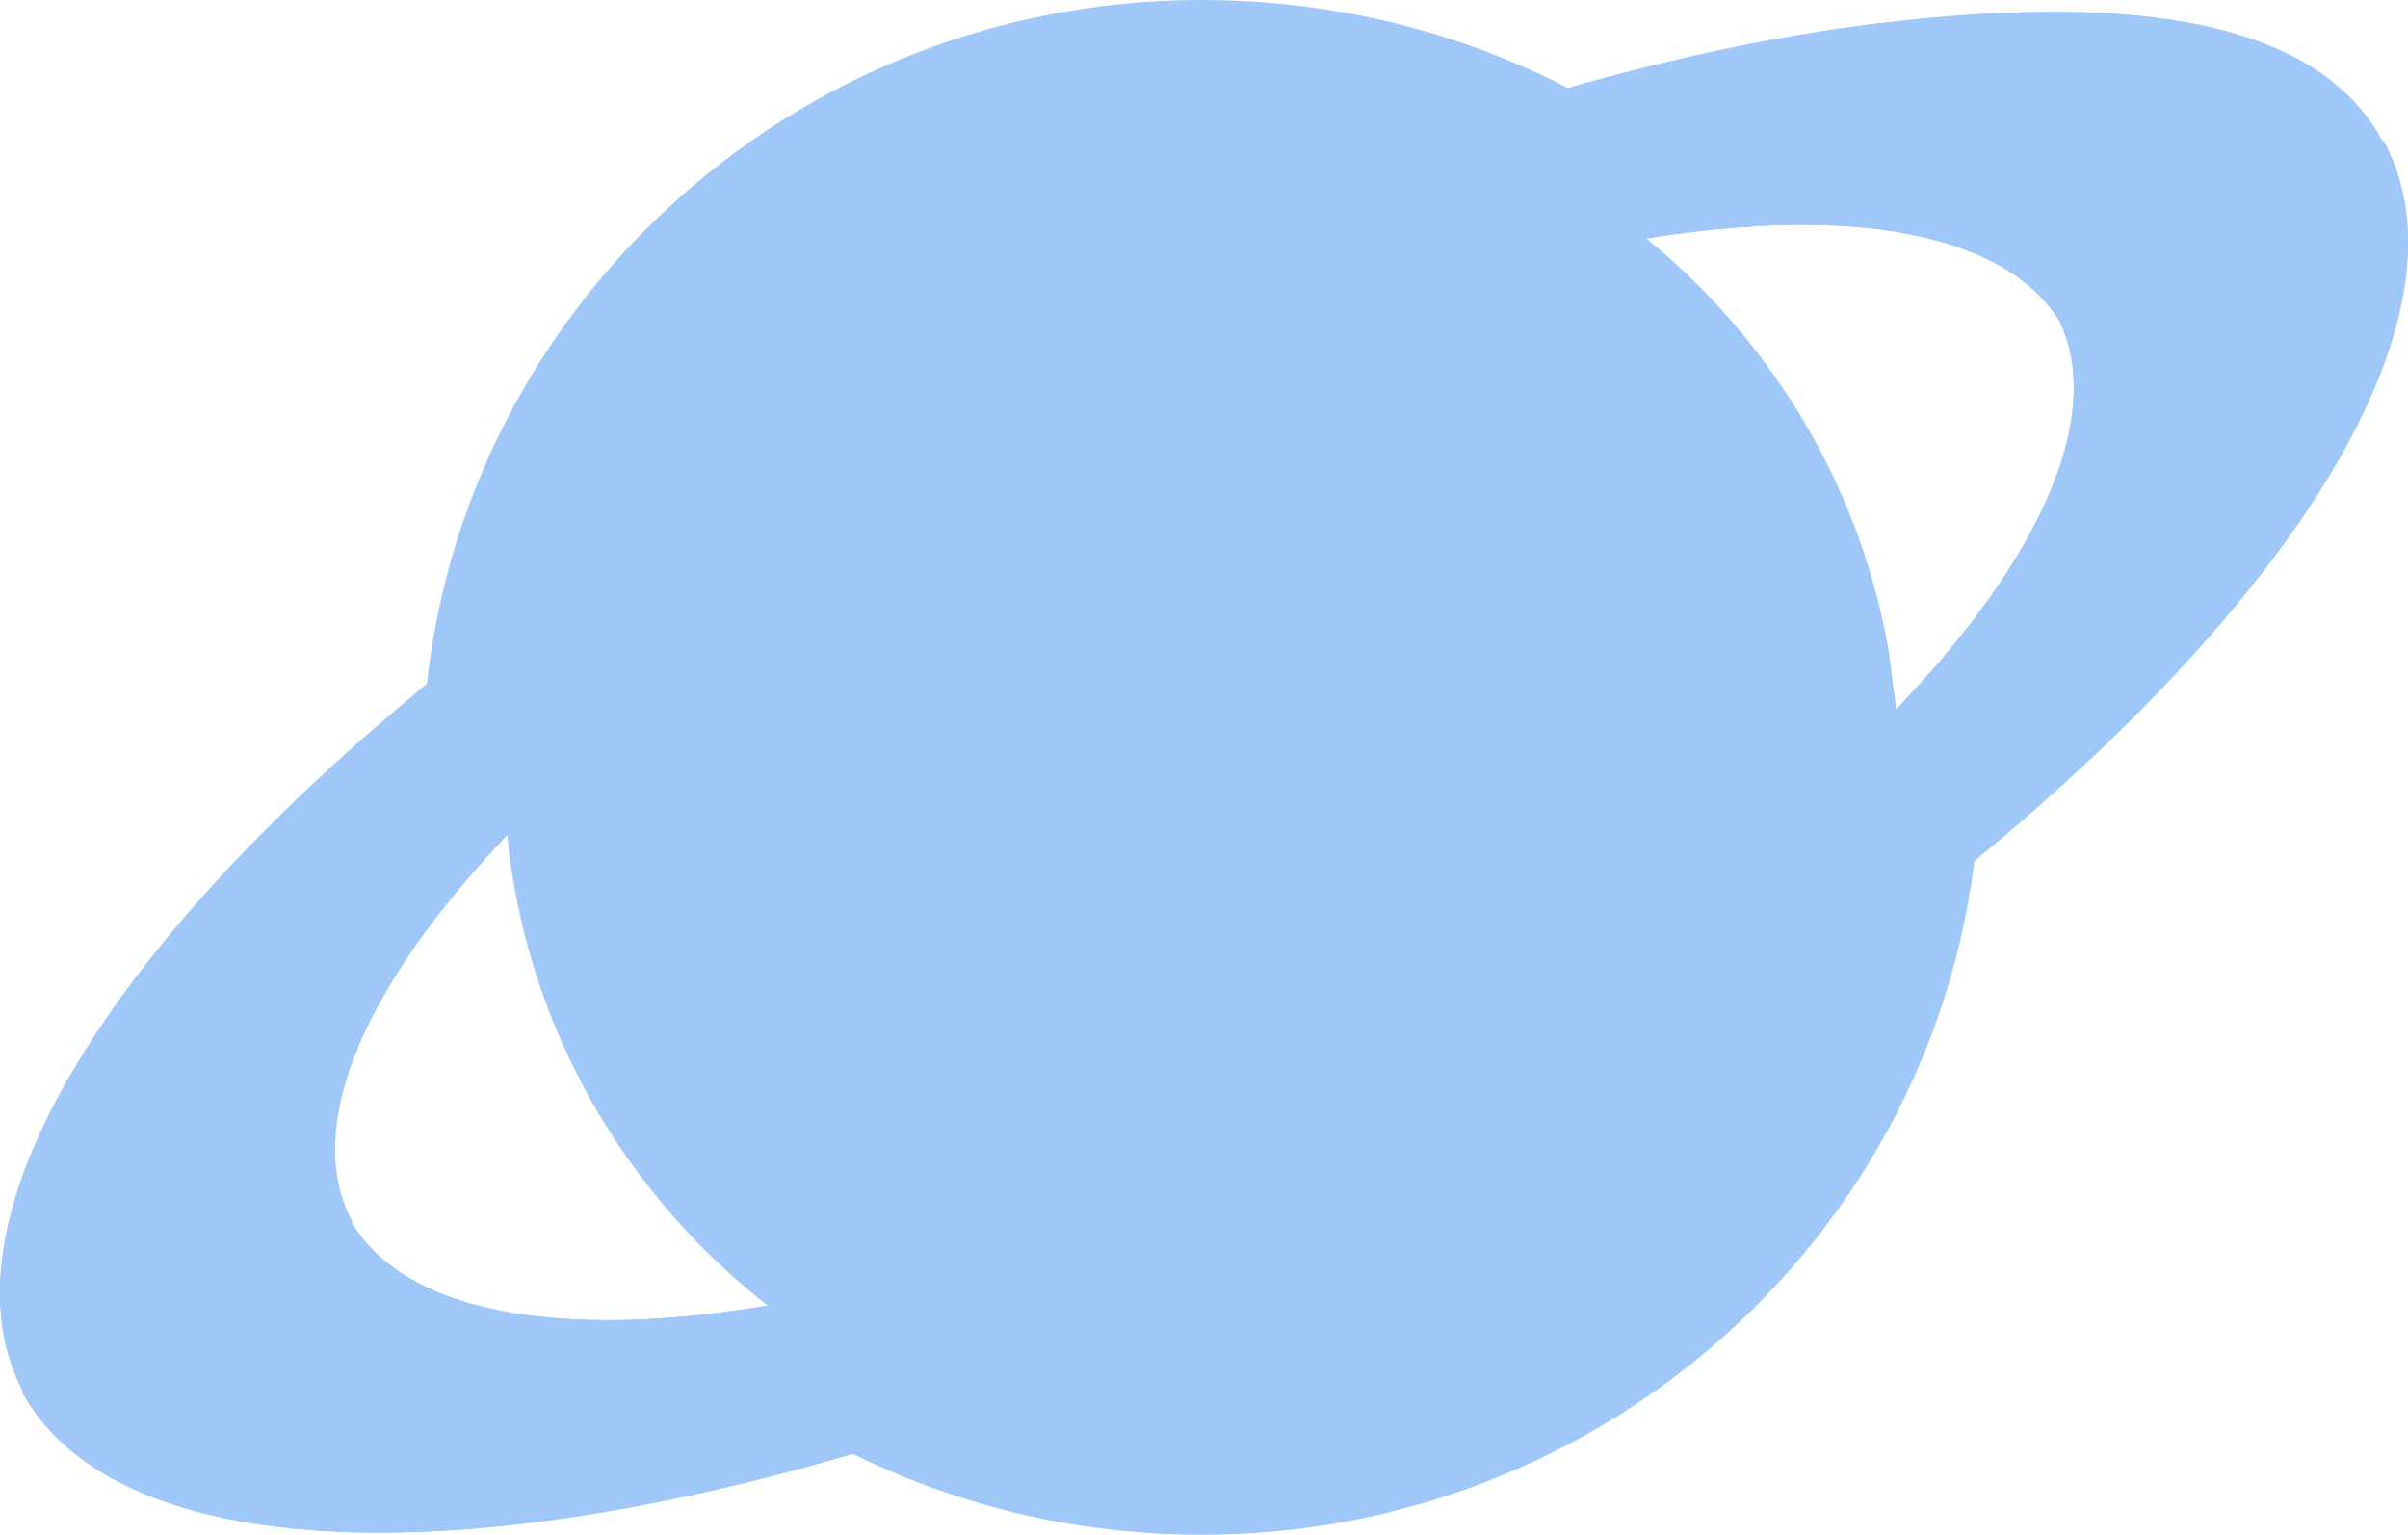 <svg width="80" height="51" viewBox="0 0 80 51" fill="none" xmlns="http://www.w3.org/2000/svg">
<path d="M0.794 46.29C-1.312 42.372 0.812 36.45 6.7 29.829C8.768 27.503 11.241 25.158 14.031 22.858C19.185 18.609 25.422 14.514 32.192 10.981C38.893 7.483 45.763 4.719 52.17 2.904C55.738 1.892 59.163 1.175 62.335 0.788C71.202 -0.292 77.055 0.789 79.161 4.708L68.566 10.914C67.224 8.419 63.606 7.227 58.38 7.514C58.16 7.526 57.937 7.54 57.711 7.558C57.214 7.596 56.703 7.647 56.179 7.711C55.692 7.77 55.197 7.84 54.694 7.921C48.581 8.902 41.361 11.44 34.394 15.077C27.354 18.752 21.11 23.267 16.849 27.744C16.546 28.063 16.253 28.381 15.97 28.699C15.86 28.823 15.751 28.947 15.644 29.071C15.267 29.507 14.913 29.938 14.582 30.365C14.561 30.392 14.539 30.42 14.518 30.448C11.382 34.52 10.367 38.115 11.701 40.597L0.794 46.29Z" fill="#9FC7F8"/>
<path fill-rule="evenodd" clip-rule="evenodd" d="M14.031 22.858C13.828 23.026 13.626 23.194 13.425 23.362C10.882 25.5 8.618 27.673 6.7 29.829C1.3 35.901 -0.934 41.385 0.357 45.275C0.474 45.627 0.619 45.965 0.794 46.29L11.701 40.597C10.367 38.115 11.382 34.52 14.518 30.448C14.539 30.42 14.561 30.392 14.582 30.365C14.718 30.19 14.857 30.015 15 29.838C15.207 29.584 15.422 29.328 15.644 29.071C15.751 28.947 15.86 28.823 15.97 28.699C16.253 28.381 16.546 28.063 16.849 27.744C21.11 23.267 27.354 18.752 34.394 15.077C41.361 11.44 48.581 8.902 54.694 7.921C55.197 7.84 55.692 7.77 56.179 7.711C56.683 7.649 57.174 7.6 57.653 7.562C57.672 7.561 57.692 7.559 57.711 7.558C57.937 7.54 58.16 7.526 58.38 7.514C63.325 7.243 66.831 8.295 68.33 10.524C68.415 10.65 68.494 10.78 68.566 10.914L79.161 4.708C79.061 4.522 78.953 4.343 78.837 4.17C78.748 4.038 78.654 3.91 78.555 3.785C76.056 0.624 70.461 -0.202 62.335 0.788C59.405 1.145 56.26 1.784 52.984 2.677C52.714 2.751 52.442 2.826 52.17 2.904C45.763 4.719 38.893 7.483 32.192 10.981C25.422 14.514 19.185 18.609 14.031 22.858ZM52.85 3.854C52.726 3.889 52.602 3.924 52.478 3.959C46.152 5.752 39.354 8.486 32.713 11.952C26.006 15.453 19.835 19.506 14.746 23.701C14.667 23.766 14.587 23.832 14.508 23.898C14.472 24.559 14.457 25.369 14.49 26.228C14.519 26.971 14.584 27.738 14.701 28.468C14.842 28.304 14.985 28.14 15.132 27.975C19.5 23.062 26.247 18.086 33.872 14.107C41.496 10.127 49.464 7.422 56.043 6.62C56.227 6.598 56.409 6.577 56.59 6.558C55.132 5.261 53.777 4.37 52.85 3.854ZM54.332 3.457C55.403 4.14 56.725 5.125 58.081 6.431C58.16 6.426 58.239 6.421 58.318 6.417C61.019 6.269 63.383 6.497 65.286 7.13C66.776 7.626 68.025 8.386 68.902 9.44L77.587 4.352C76.647 3.227 75.165 2.414 73.04 1.945C70.385 1.36 66.85 1.345 62.472 1.878C59.917 2.19 57.184 2.722 54.332 3.457ZM13.784 29.586C13.534 28.515 13.418 27.346 13.376 26.27C13.357 25.784 13.353 25.312 13.36 24.87C11.172 26.76 9.216 28.667 7.539 30.552C4.65 33.801 2.741 36.817 1.8 39.439C1.048 41.535 0.936 43.308 1.36 44.752L10.289 40.091C9.88 38.769 9.941 37.304 10.369 35.789C10.909 33.878 12.05 31.819 13.697 29.697C13.726 29.66 13.755 29.623 13.784 29.586Z" fill="#9FC7F8"/>
<path d="M79.186 4.684C81.316 8.59 79.226 14.525 73.375 21.183C67.525 27.842 58.392 34.678 47.988 40.189C37.583 45.7 26.759 49.434 17.895 50.569C9.032 51.704 2.856 50.147 0.725 46.241L11.602 40.48C12.966 42.982 16.627 44.15 21.9 43.813C22.578 43.769 23.282 43.701 24.012 43.608C24.502 43.545 25 43.471 25.506 43.387C31.613 42.367 38.816 39.784 45.761 36.106C53.281 32.123 59.881 27.182 64.109 22.37C64.218 22.246 64.324 22.123 64.429 22.001C64.756 21.618 65.066 21.239 65.358 20.863C68.623 16.667 69.686 12.97 68.309 10.445L79.186 4.684Z" fill="#9FC7F8"/>
<path fill-rule="evenodd" clip-rule="evenodd" d="M78.221 11.541C78.96 9.441 79.062 7.666 78.629 6.226L69.724 10.942C70.212 12.484 70.058 14.225 69.425 16.021C68.65 18.224 67.122 20.62 64.952 23.089C60.611 28.029 53.892 33.047 46.289 37.074C38.686 41.101 30.731 43.855 24.155 44.697C20.869 45.118 17.998 45.052 15.706 44.474C13.837 44.003 12.278 43.17 11.242 41.918L2.337 46.634C3.318 47.785 4.876 48.68 7.061 49.231C9.796 49.92 13.403 50.036 17.752 49.479C26.445 48.366 37.139 44.688 47.46 39.222C57.782 33.755 66.794 26.995 72.533 20.464C75.403 17.198 77.295 14.169 78.221 11.541ZM1.338 47.164C1.106 46.873 0.902 46.565 0.725 46.241L11.602 40.48C12.966 42.982 16.627 44.15 21.9 43.813C22.578 43.769 23.282 43.701 24.012 43.608C24.502 43.545 25 43.471 25.506 43.387C31.613 42.367 38.816 39.784 45.761 36.106C53.281 32.123 59.881 27.182 64.109 22.37C64.218 22.246 64.324 22.123 64.429 22.001C64.756 21.618 65.066 21.239 65.358 20.863C68.623 16.667 69.686 12.97 68.309 10.445L79.186 4.684C79.363 5.008 79.51 5.345 79.629 5.696C80.944 9.579 78.741 15.076 73.375 21.183C67.525 27.842 58.392 34.678 47.988 40.189C37.583 45.7 26.759 49.434 17.895 50.569C9.767 51.609 3.898 50.386 1.338 47.164Z" fill="#9FC7F8"/>
<path d="M2.407 46.685C1.929 46.135 1.451 45.272 1.292 44.488L10.289 40.094C10.289 40.094 10.507 40.667 10.687 41.035C10.887 41.444 11.483 42.212 11.483 42.212L2.407 46.685Z" fill="#9FC7F8"/>
<path d="M77.489 4.237C77.967 4.786 78.524 5.649 78.683 6.434L69.766 11.063C69.766 11.063 69.466 10.312 69.208 9.886C68.938 9.438 68.412 8.866 68.412 8.866L77.489 4.237Z" fill="#9FC7F8"/>
<path fill-rule="evenodd" clip-rule="evenodd" d="M39.908 51C54.199 51 65.785 39.583 65.785 25.5C65.785 23.917 65.638 22.367 65.358 20.863C65.066 21.239 64.756 21.618 64.429 22.001L62.997 23.582L62.755 21.684C62.67 21.186 62.569 20.695 62.452 20.209C61.395 15.816 59.049 11.915 55.831 8.913C55.463 8.571 55.084 8.239 54.694 7.921C55.197 7.84 55.692 7.77 56.179 7.711C56.683 7.649 57.174 7.6 57.653 7.562L57.711 7.558C57.937 7.54 58.16 7.526 58.38 7.514C53.687 2.821 47.122 0 39.908 0C25.617 0 14.031 11.417 14.031 25.5C14.031 27.193 14.199 28.847 14.518 30.448C14.523 30.472 14.528 30.496 14.532 30.52L14.518 30.448L14.582 30.365C14.718 30.19 14.857 30.015 15 29.838C15.207 29.584 15.422 29.328 15.644 29.071C15.751 28.947 15.86 28.823 15.97 28.699C16.253 28.381 16.546 28.063 16.849 27.744C16.898 28.237 16.962 28.724 17.042 29.207C17.337 30.987 17.841 32.697 18.528 34.314C20.048 37.892 22.467 41.007 25.506 43.387C25 43.471 24.502 43.545 24.012 43.608C23.282 43.701 22.578 43.769 21.9 43.813C26.558 48.262 32.909 51 39.908 51Z" fill="#9FC7F8"/>
</svg>
